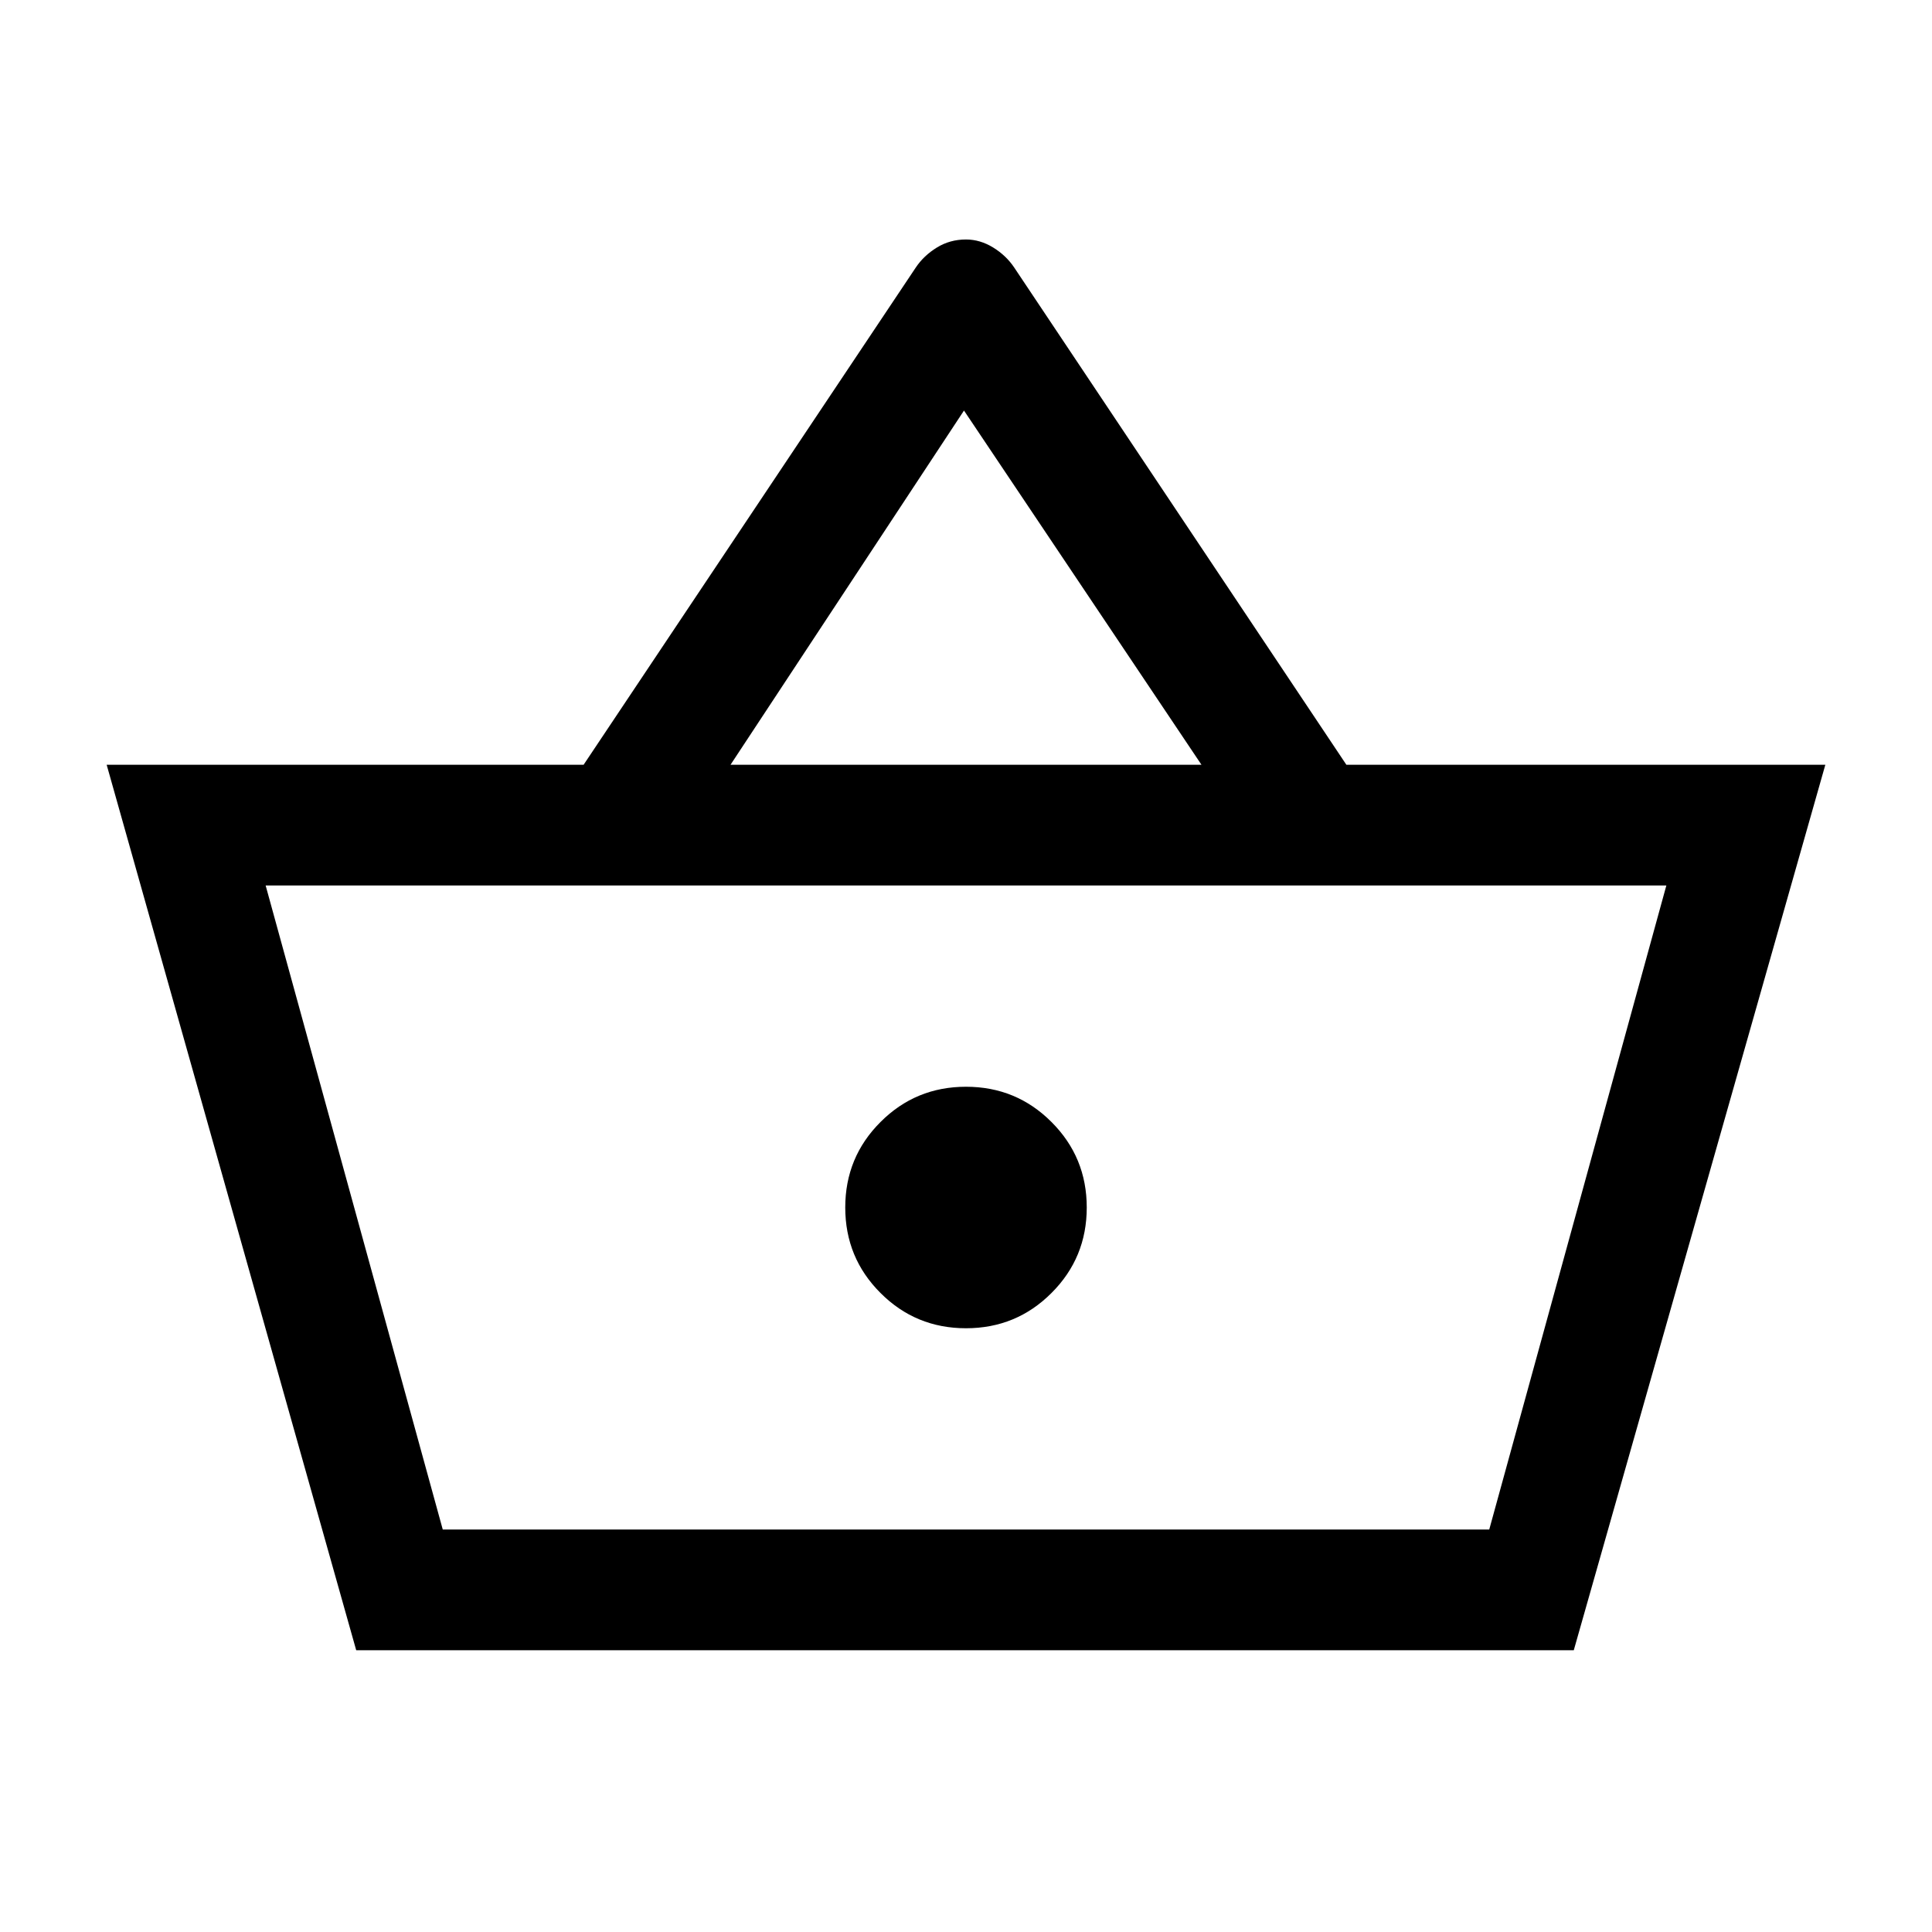 <svg xmlns="http://www.w3.org/2000/svg" height="24" width="24"><path d="M4.425 20.5 1.325 9.5H7.25L11.375 3.325Q11.475 3.175 11.638 3.075Q11.8 2.975 12 2.975Q12.175 2.975 12.338 3.075Q12.5 3.175 12.6 3.325L16.725 9.5H22.675L19.55 20.5ZM9.075 9.5H14.925L11.975 5.1ZM5.5 19H18.5H5.5ZM12 16.5Q12.625 16.5 13.062 16.062Q13.5 15.625 13.5 15Q13.5 14.375 13.062 13.938Q12.625 13.5 12 13.5Q11.375 13.5 10.938 13.938Q10.5 14.375 10.5 15Q10.5 15.625 10.938 16.062Q11.375 16.5 12 16.5ZM5.5 19H18.5L20.7 11H3.3Z"/></svg>